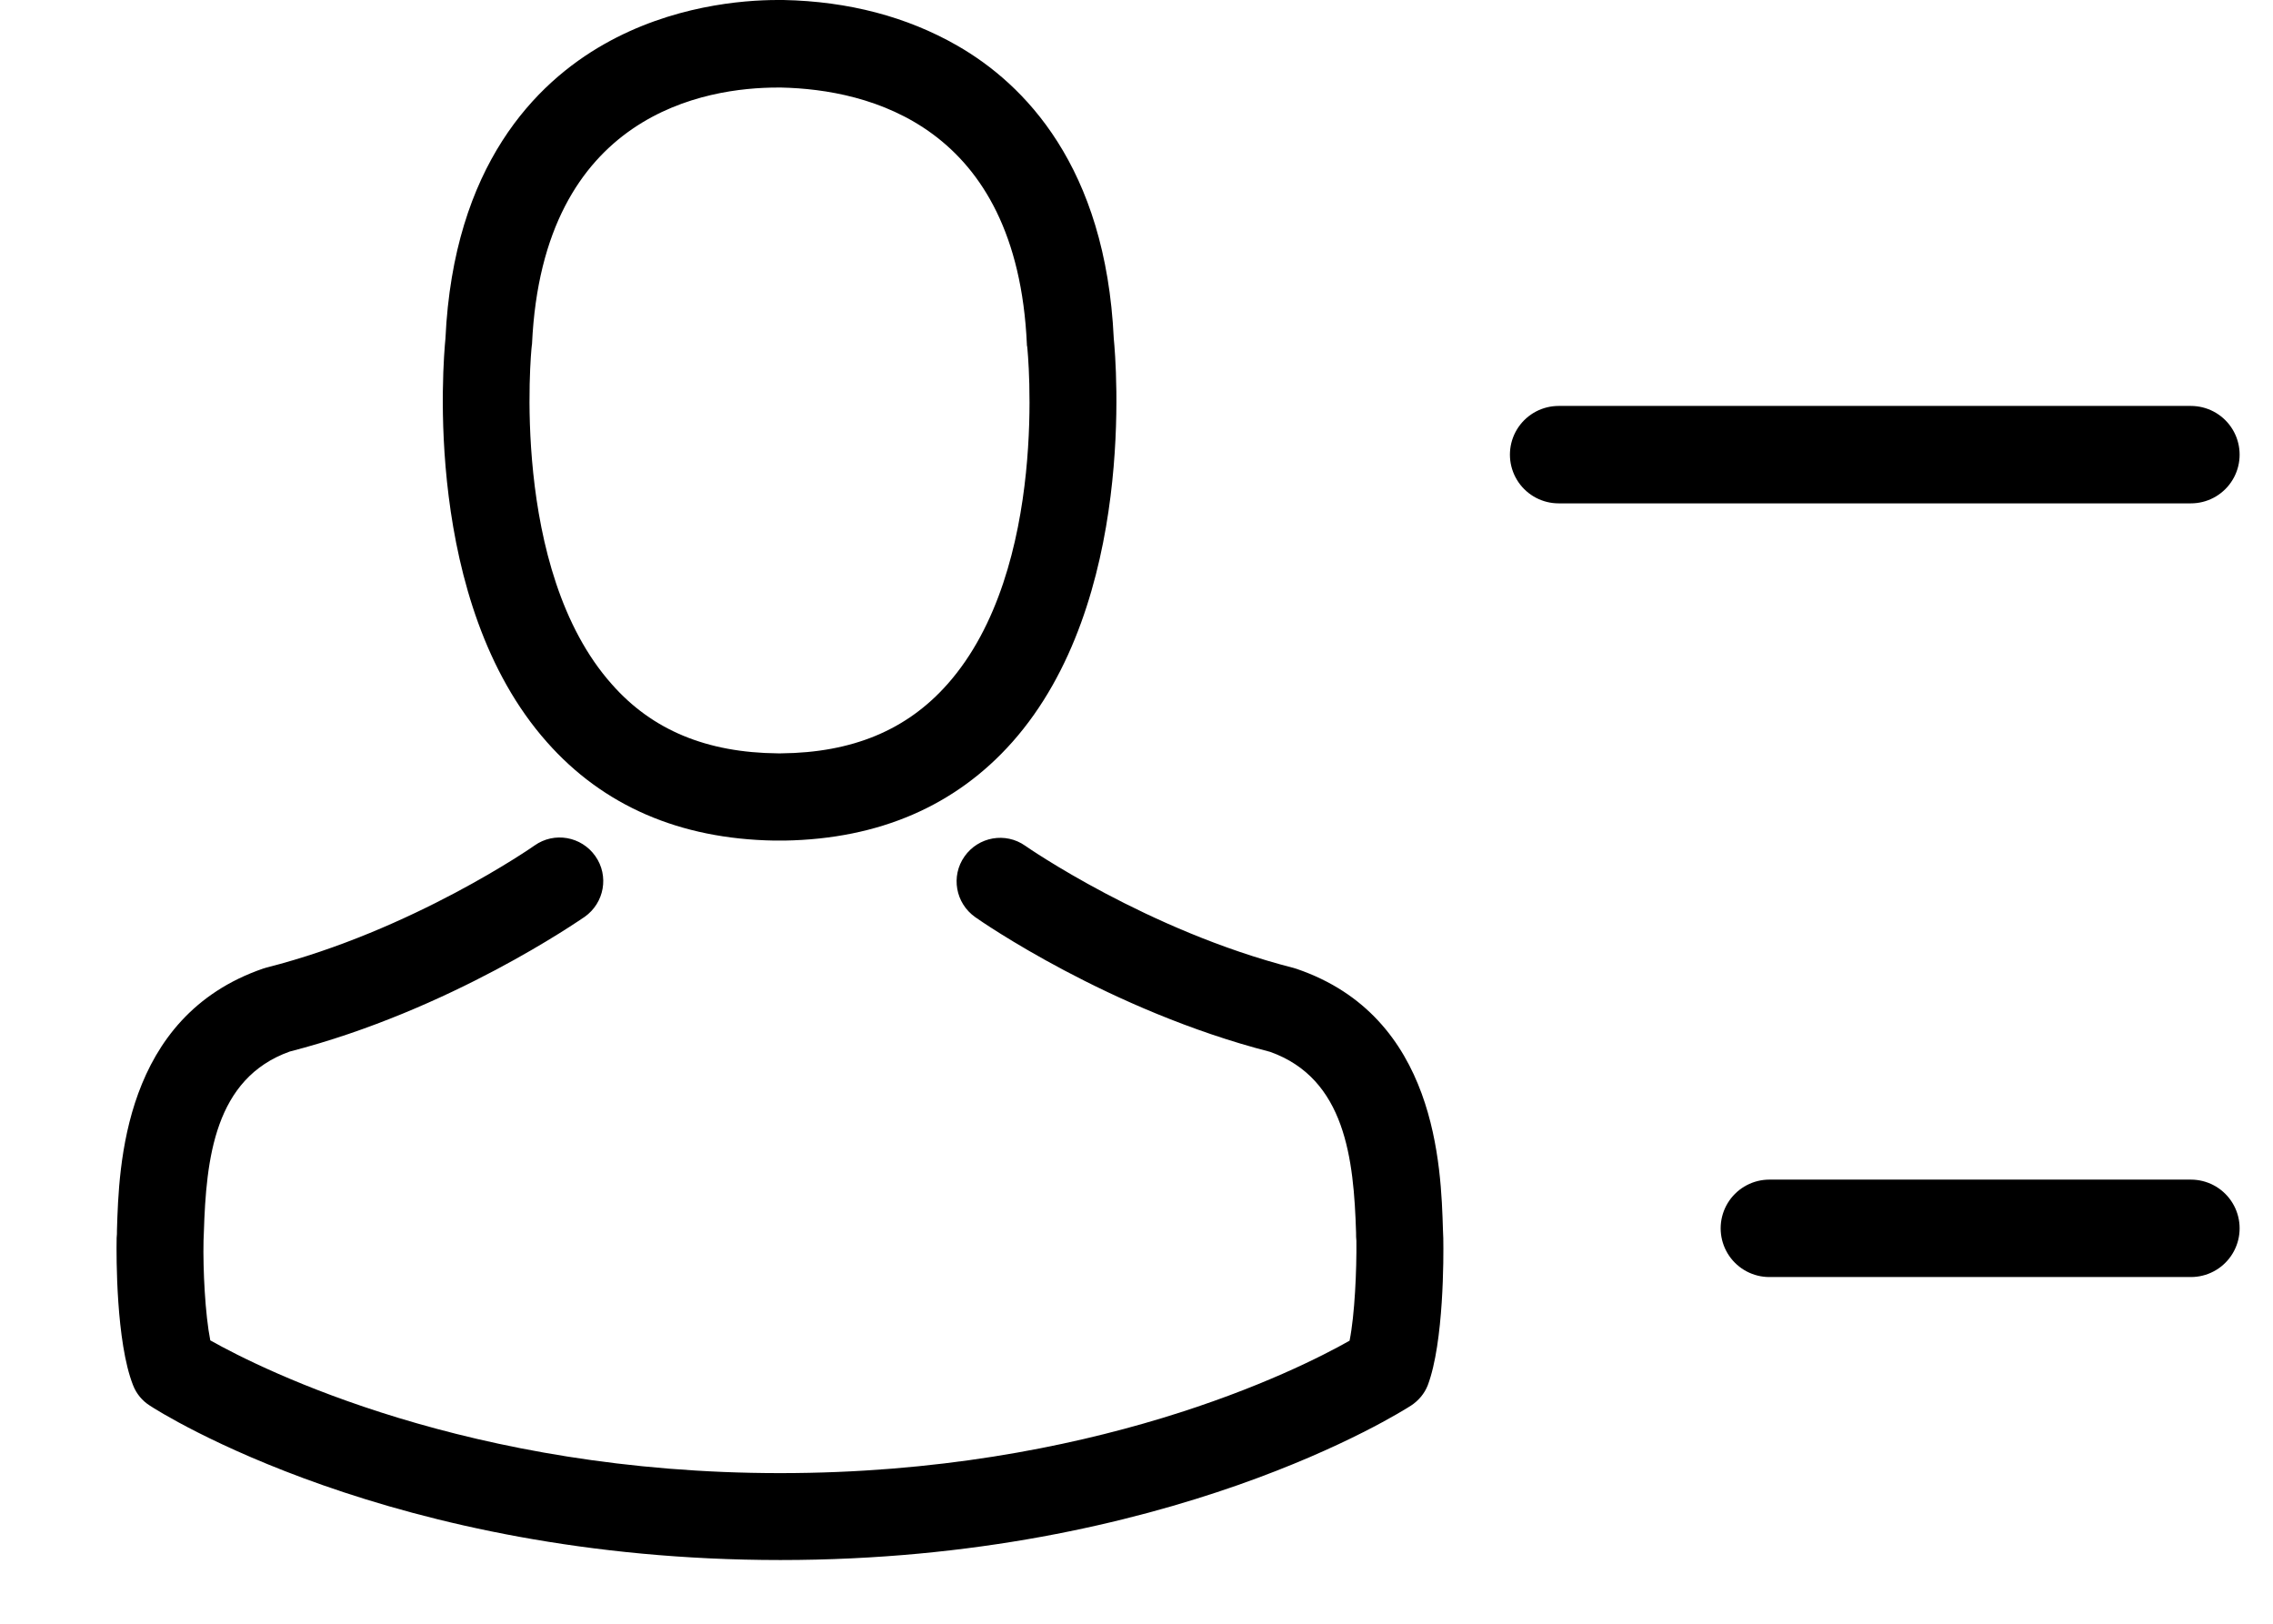 <svg width="35" height="25" viewBox="0 0 35 25" fill="none" xmlns="http://www.w3.org/2000/svg">
<g clip-path="url(#clip0_2103_13)">
<path d="M11.922 12.942C11.947 12.942 11.972 12.942 12.002 12.942C12.012 12.942 12.022 12.942 12.032 12.942C12.047 12.942 12.067 12.942 12.082 12.942C13.539 12.917 14.718 12.405 15.588 11.425C17.503 9.266 17.185 5.566 17.15 5.213C17.026 2.562 15.772 1.293 14.738 0.701C13.967 0.259 13.066 0.02 12.062 0H12.027C12.022 0 12.012 0 12.007 0H11.977C11.425 0 10.341 0.09 9.301 0.681C8.257 1.273 6.983 2.542 6.859 5.213C6.824 5.566 6.506 9.266 8.421 11.425C9.286 12.405 10.465 12.917 11.922 12.942ZM8.187 5.337C8.187 5.322 8.192 5.307 8.192 5.297C8.356 1.731 10.888 1.348 11.972 1.348H11.992C12.002 1.348 12.017 1.348 12.032 1.348C13.375 1.378 15.658 1.925 15.812 5.297C15.812 5.312 15.812 5.327 15.817 5.337C15.822 5.372 16.17 8.754 14.588 10.535C13.962 11.241 13.126 11.589 12.027 11.599C12.017 11.599 12.012 11.599 12.002 11.599C11.992 11.599 11.987 11.599 11.977 11.599C10.883 11.589 10.042 11.241 9.421 10.535C7.844 8.764 8.182 5.367 8.187 5.337Z" fill="black"/>
<path d="M22.224 19.08C22.224 19.075 22.224 19.07 22.224 19.065C22.224 19.025 22.219 18.985 22.219 18.941C22.189 17.956 22.124 15.653 19.965 14.917C19.951 14.912 19.931 14.907 19.916 14.902C17.672 14.33 15.807 13.037 15.787 13.022C15.484 12.808 15.066 12.882 14.852 13.186C14.638 13.489 14.713 13.907 15.017 14.121C15.101 14.181 17.081 15.558 19.558 16.195C20.717 16.608 20.846 17.846 20.881 18.98C20.881 19.025 20.881 19.065 20.886 19.105C20.891 19.552 20.861 20.244 20.781 20.642C19.975 21.099 16.817 22.681 12.012 22.681C7.227 22.681 4.049 21.094 3.238 20.637C3.159 20.239 3.124 19.547 3.134 19.1C3.134 19.06 3.139 19.02 3.139 18.975C3.174 17.841 3.303 16.603 4.462 16.19C6.939 15.553 8.918 14.171 9.003 14.116C9.306 13.902 9.381 13.484 9.167 13.181C8.953 12.877 8.535 12.803 8.232 13.017C8.212 13.032 6.357 14.325 4.104 14.897C4.084 14.902 4.069 14.907 4.054 14.912C1.895 15.653 1.831 17.956 1.801 18.936C1.801 18.98 1.801 19.02 1.796 19.06C1.796 19.065 1.796 19.07 1.796 19.075C1.791 19.334 1.786 20.662 2.049 21.328C2.099 21.457 2.189 21.567 2.308 21.642C2.457 21.741 6.034 24.019 12.017 24.019C18.001 24.019 21.577 21.736 21.726 21.642C21.841 21.567 21.935 21.457 21.985 21.328C22.234 20.667 22.229 19.338 22.224 19.08Z" fill="black"/>
</g>
<path d="M27.245 18.912H33.736M24 7H33.736" stroke="black" stroke-width="1.5" stroke-linecap="round"/>
<defs>
<clipPath id="clip0_2103_13">
<rect width="24.019" height="24.019" fill="white"/>
</clipPath>
</defs>
</svg>
